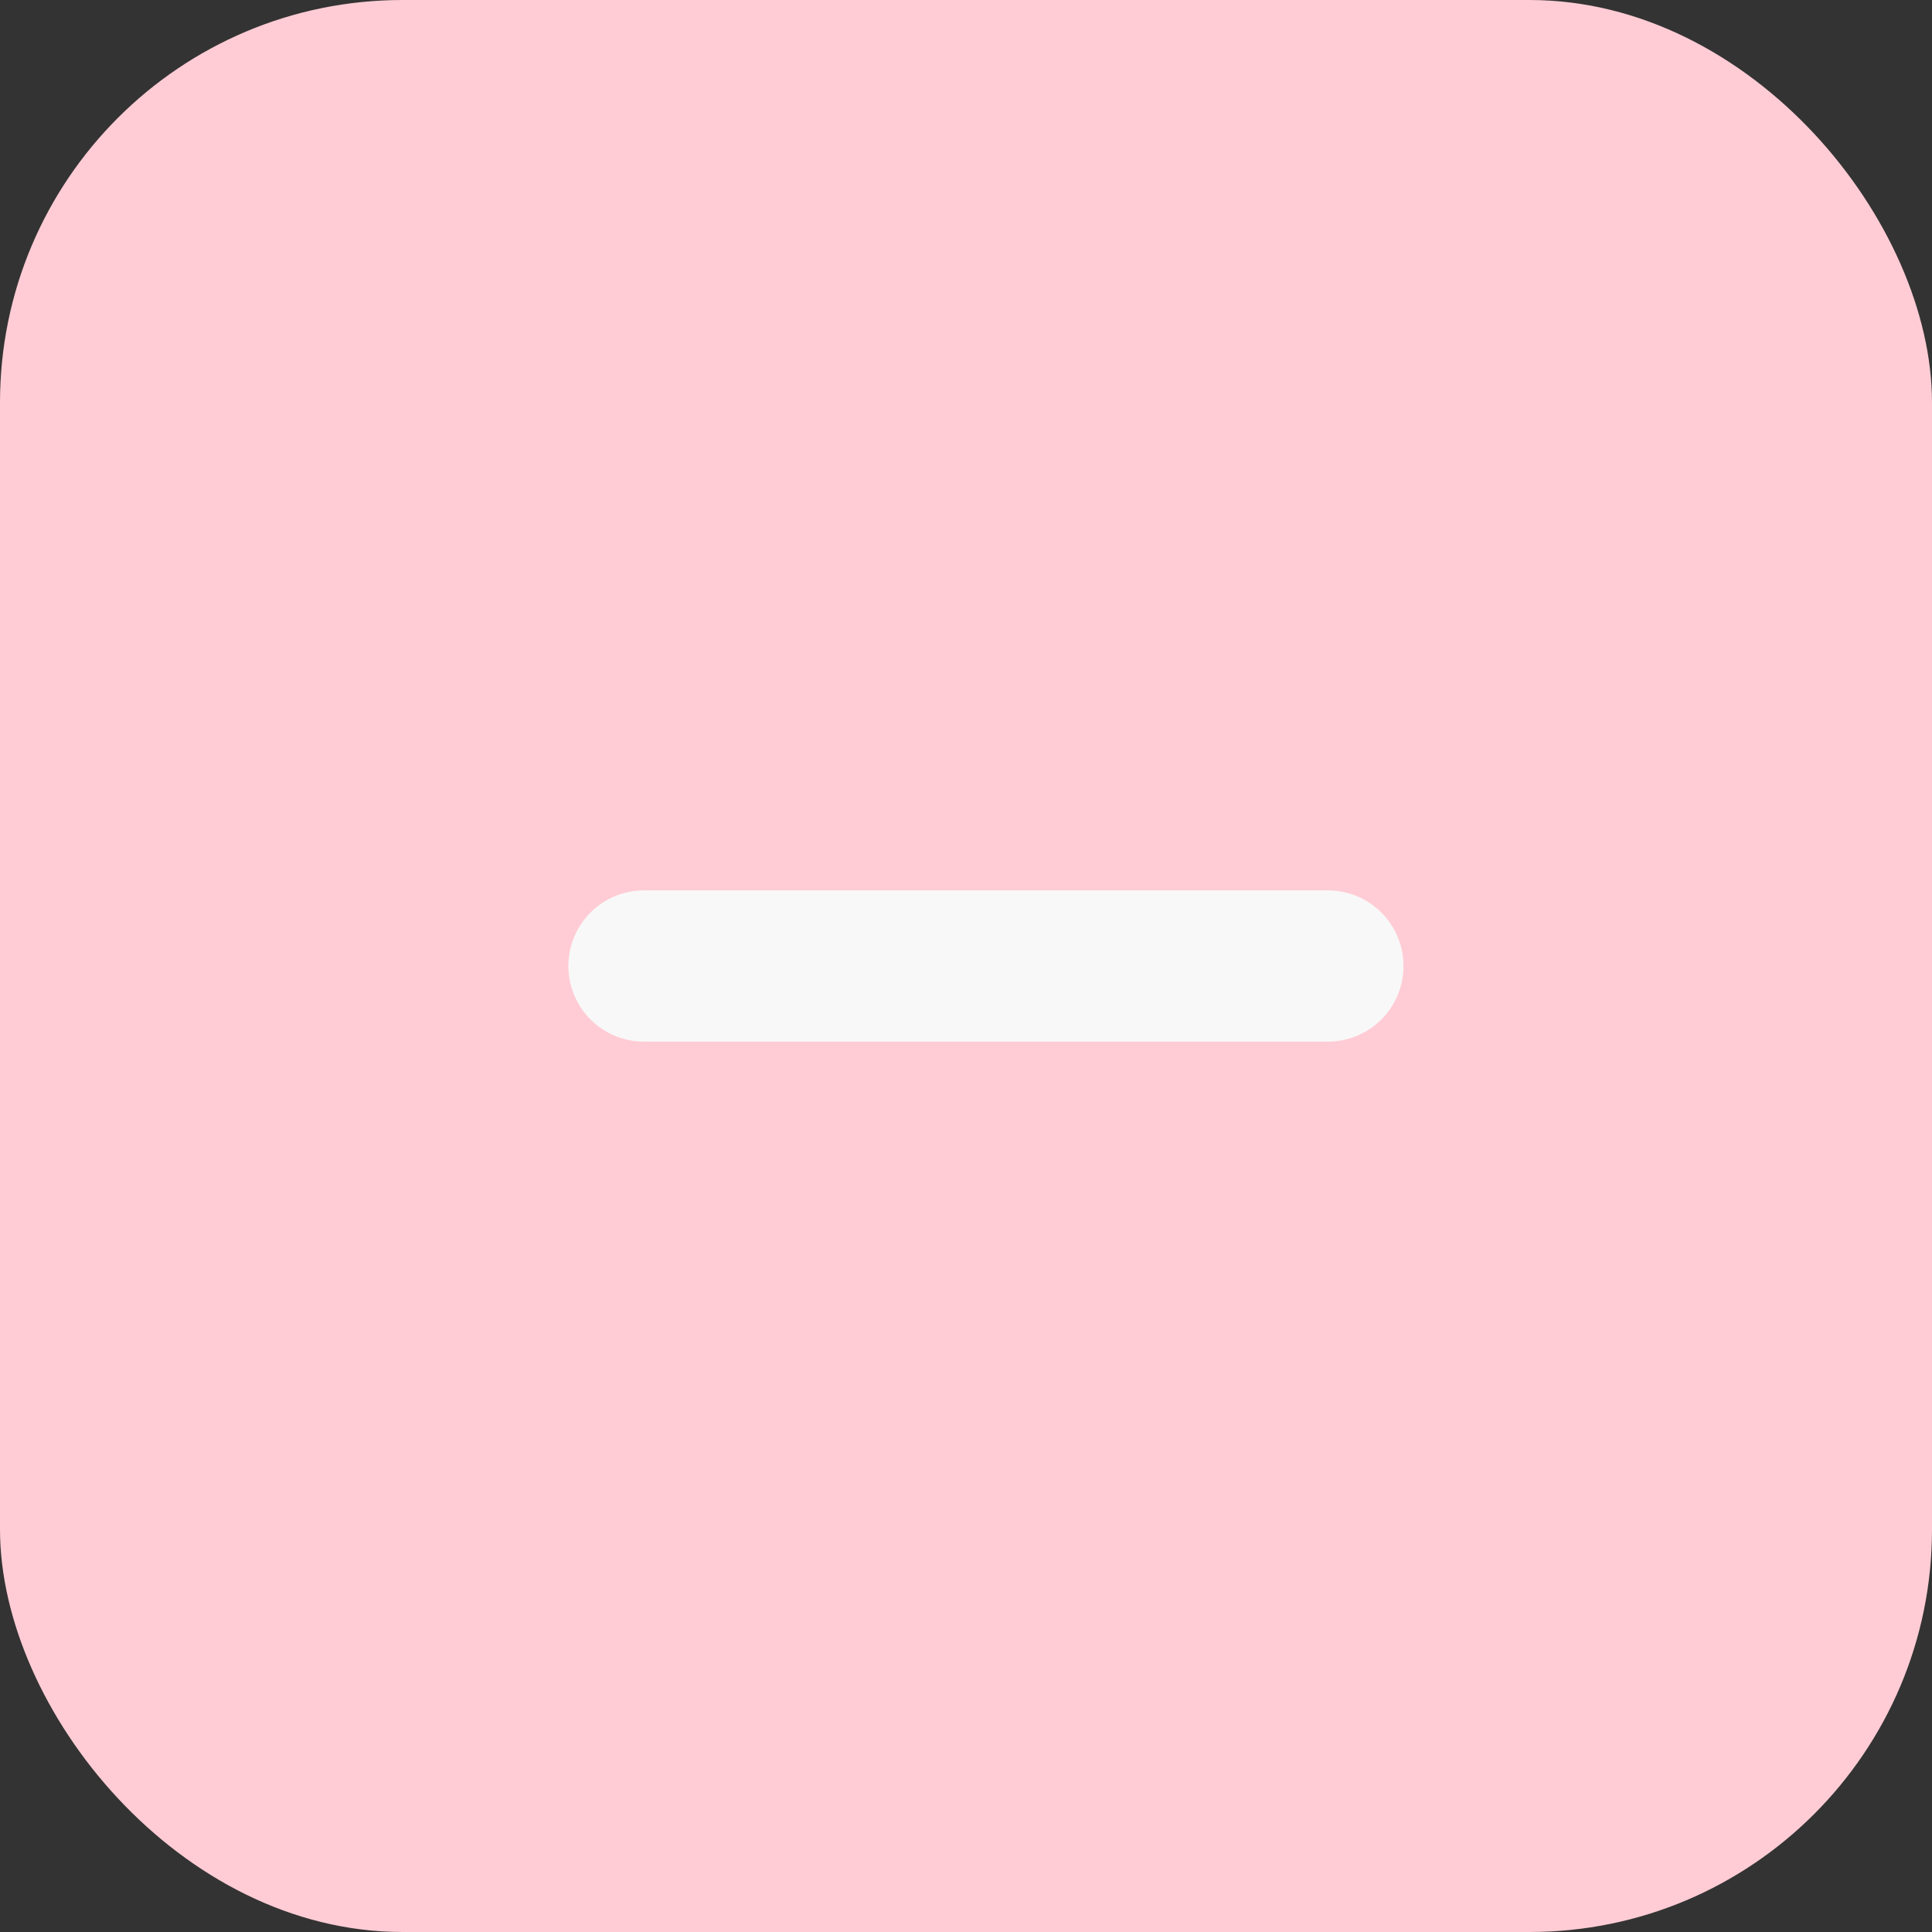 <svg width="24" height="24" viewBox="0 0 24 24" fill="none" xmlns="http://www.w3.org/2000/svg">
<rect x="0" y="0" width="24" height="24" fill="#333333" stroke="none"/>
<rect width="24" height="24" rx="5" fill="#FFCCD5"/>
<path d="M16.495 12H8" stroke="#F8F8F8" stroke-width="1.879" stroke-linecap="round" stroke-linejoin="round"/>
</svg>
